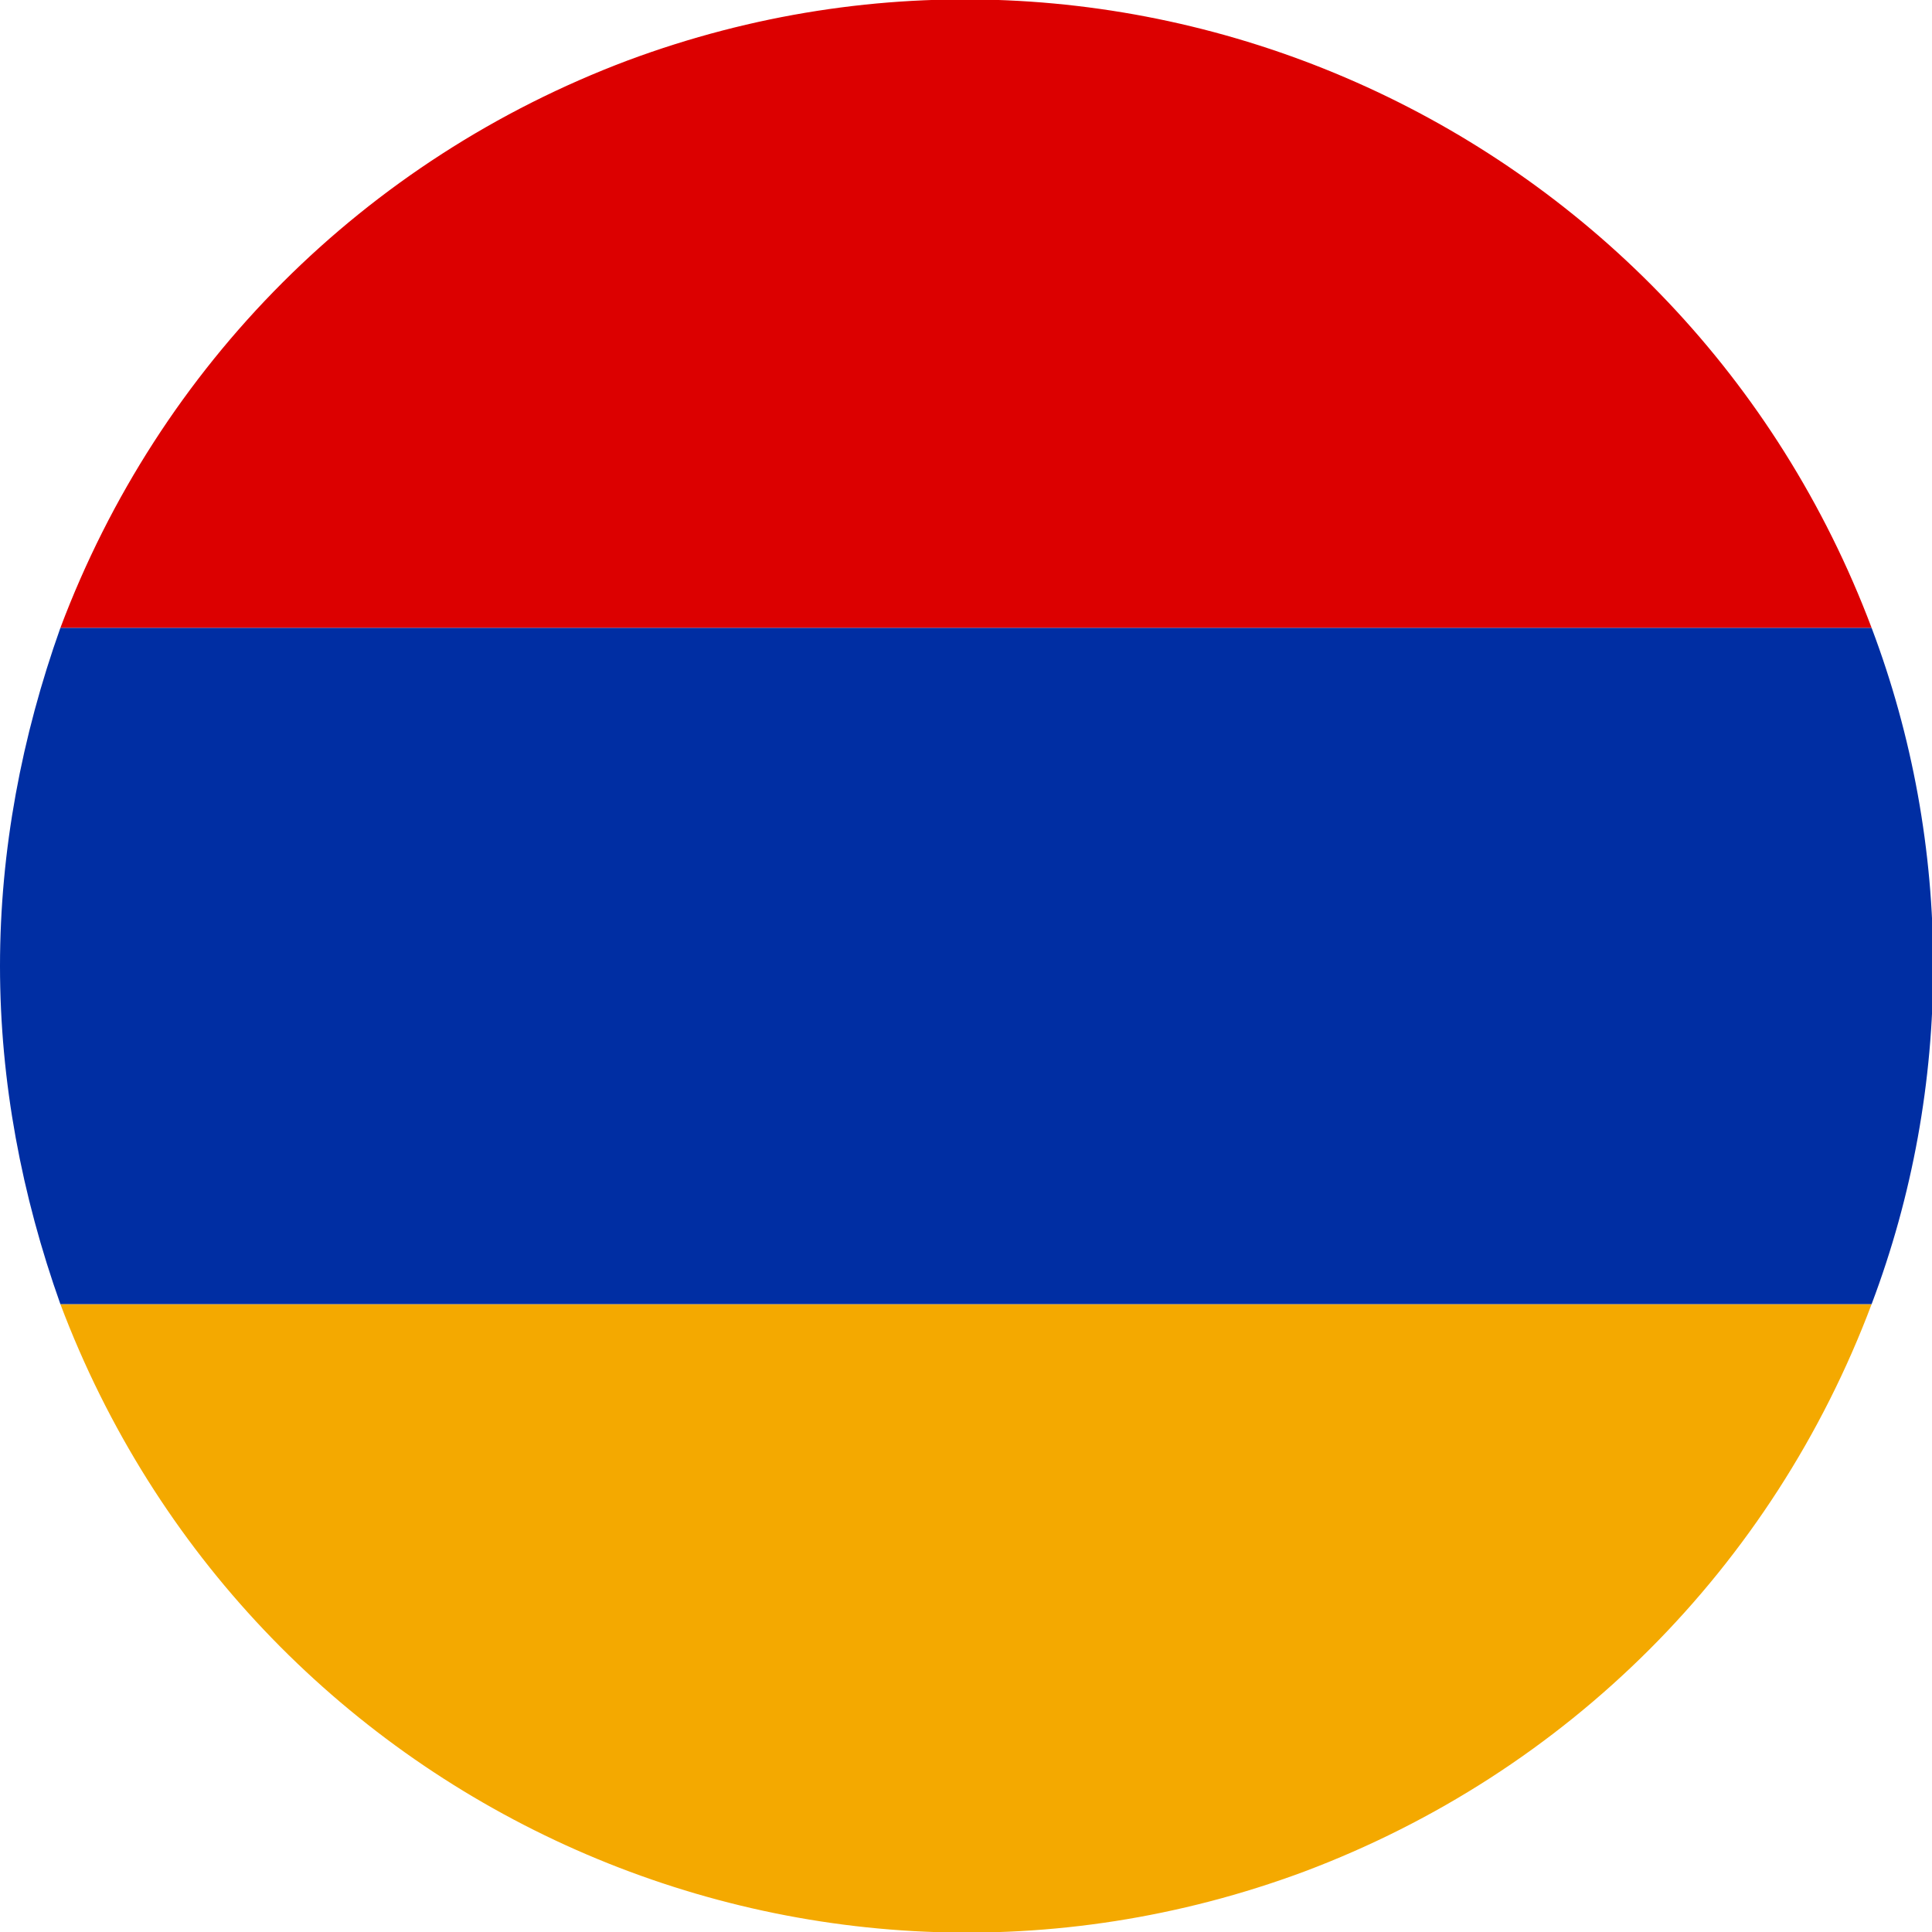 <?xml version="1.0" encoding="utf-8"?>
<!-- Generator: Adobe Illustrator 26.2.1, SVG Export Plug-In . SVG Version: 6.00 Build 0)  -->
<svg version="1.1" id="Layer_1" xmlns="http://www.w3.org/2000/svg" xmlns:xlink="http://www.w3.org/1999/xlink" x="0px" y="0px"
	 viewBox="0 0 80 80" enable-background="new 0 0 80 80" xml:space="preserve">
<path fill="#DC0000" d="M2.5,26h75C69.7,5.3,46.7-5.2,26,2.5C15.1,6.6,6.6,15.1,2.5,26z"/>
<path fill="#F4A900" d="M77.5,54h-75C10.3,74.7,33.3,85.2,54,77.5C64.9,73.4,73.4,64.9,77.5,54z"/>
<path fill="#002EA3" d="M0,40c0,4.8,0.9,9.5,2.5,14h75c3.4-9,3.4-19,0-28h-75C0.9,30.5,0,35.2,0,40z"/>
</svg>
